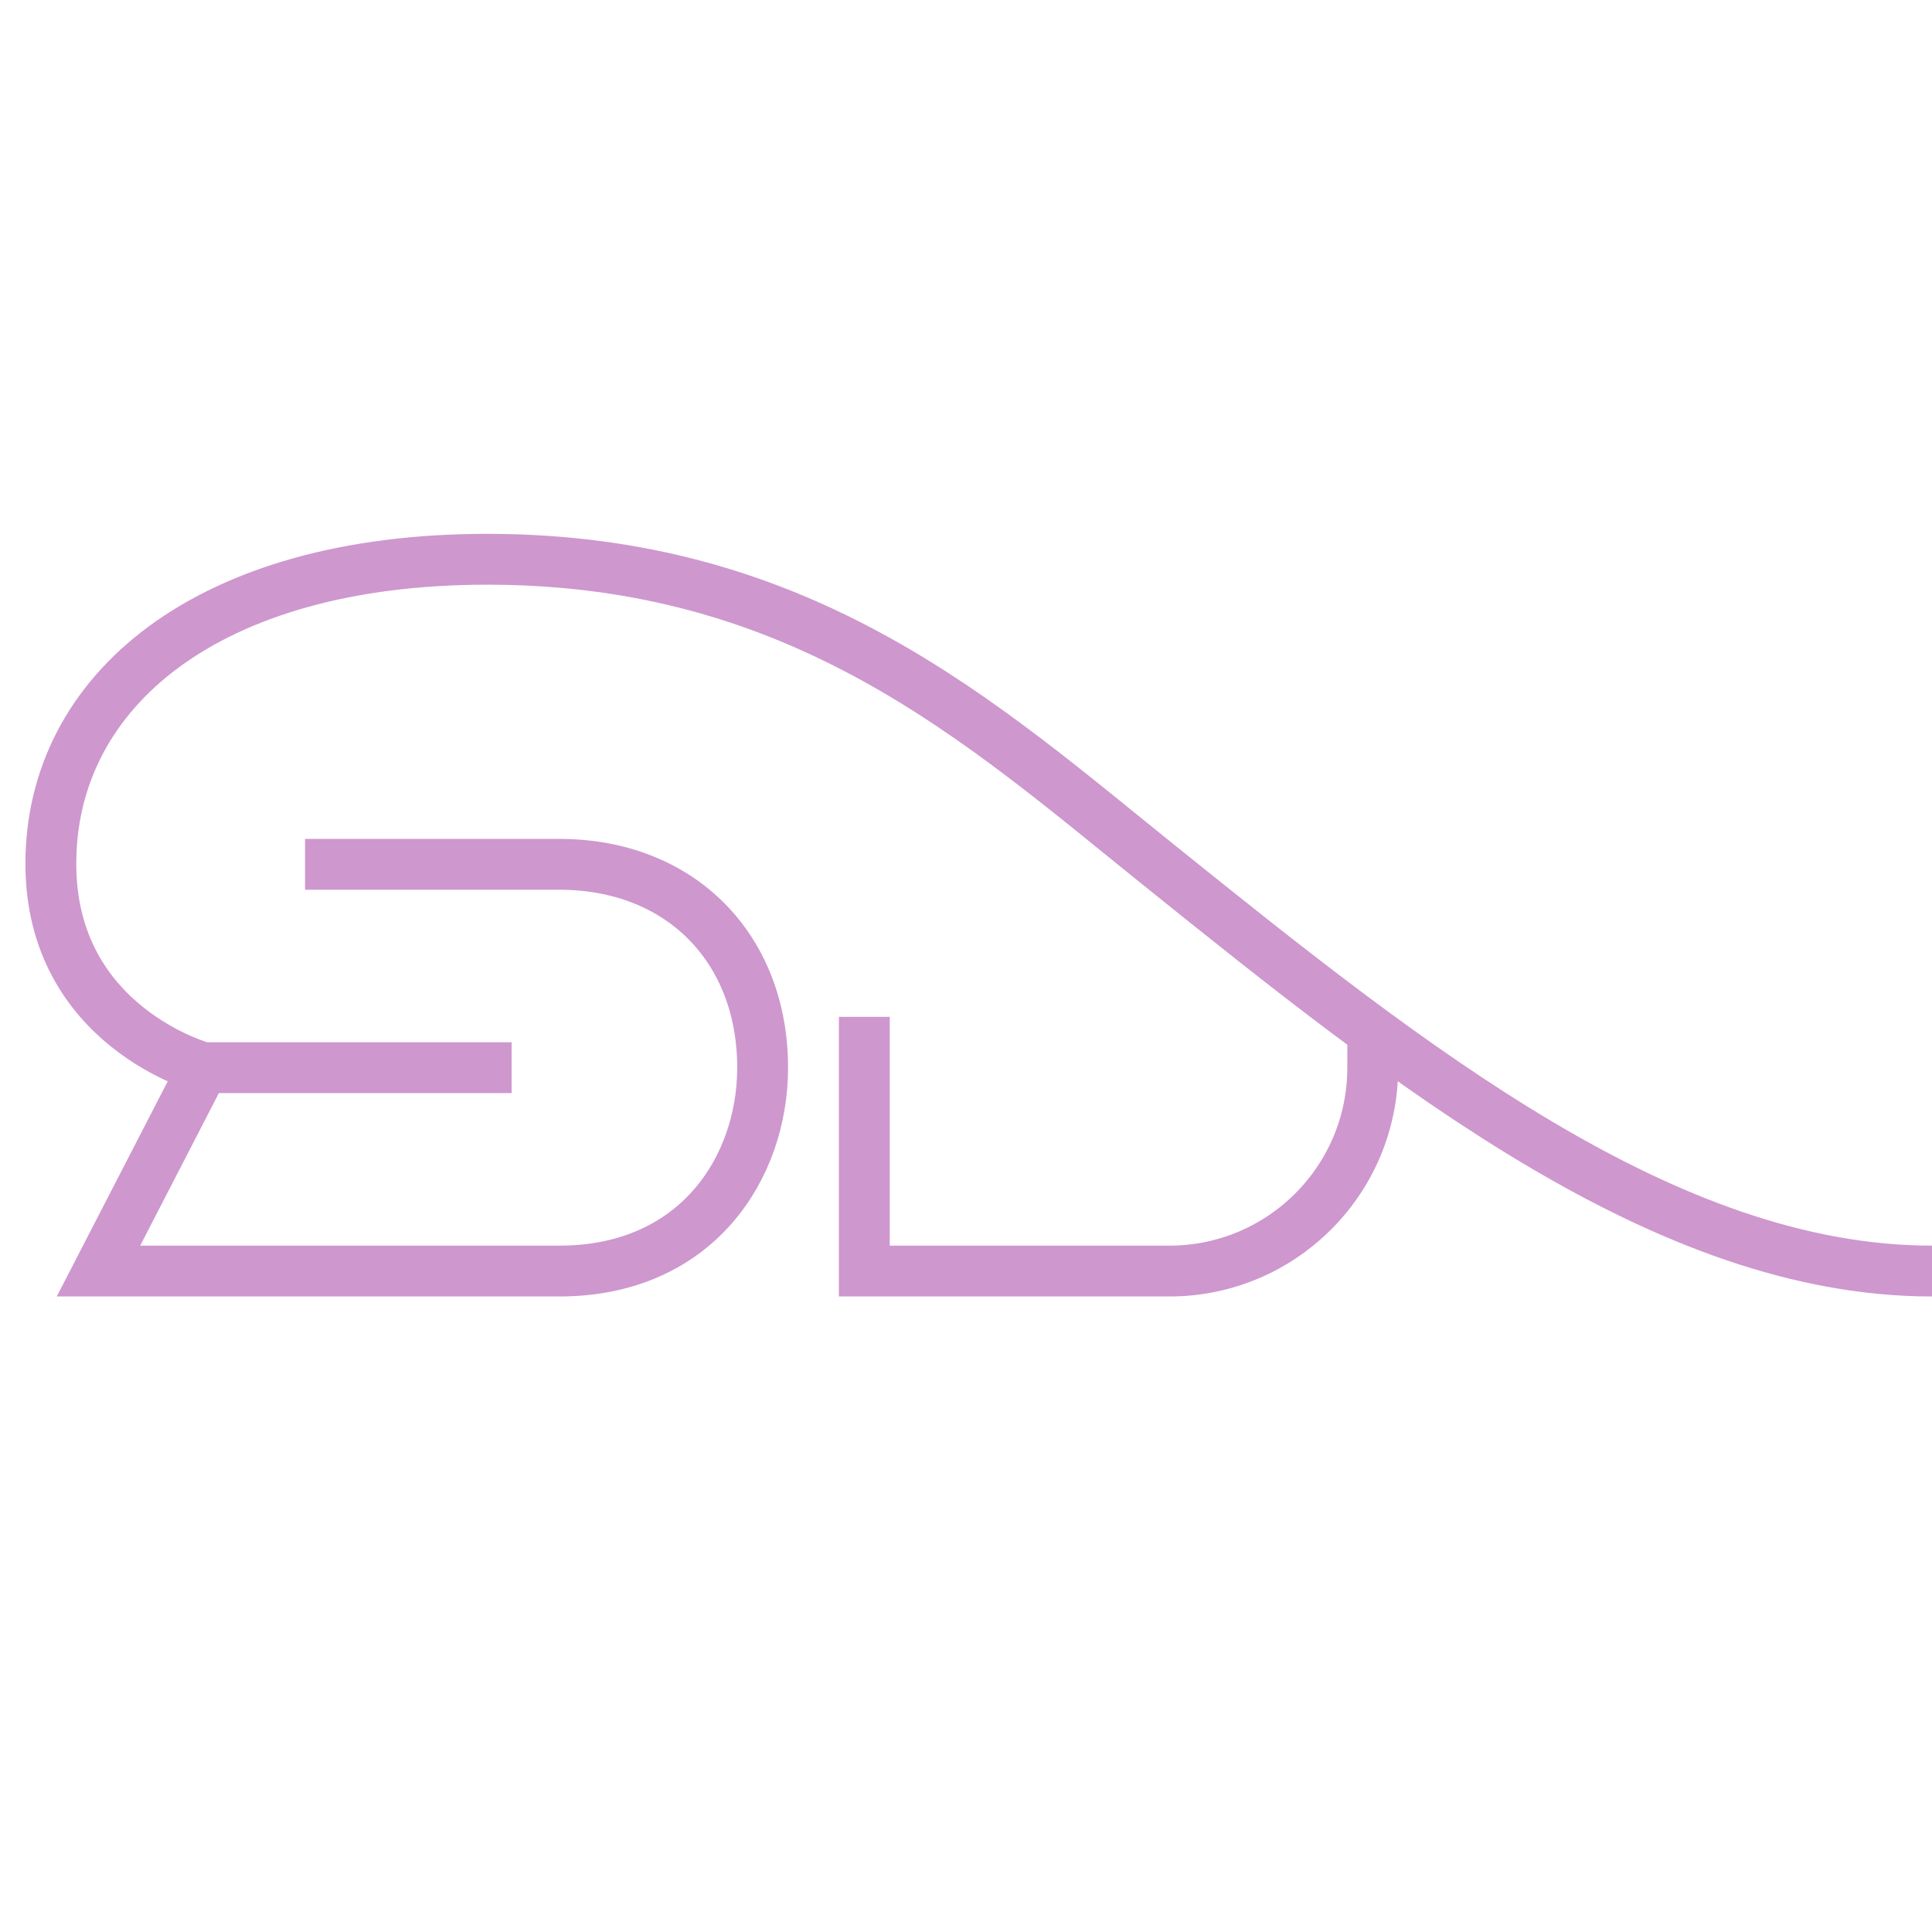 <?xml version="1.0" encoding="utf-8"?>
<!-- Generator: Adobe Illustrator 15.0.0, SVG Export Plug-In . SVG Version: 6.00 Build 0)  -->
<!DOCTYPE svg PUBLIC "-//W3C//DTD SVG 1.1//EN" "http://www.w3.org/Graphics/SVG/1.1/DTD/svg11.dtd">
<svg version="1.1" id="Layer_1" xmlns="http://www.w3.org/2000/svg" xmlns:xlink="http://www.w3.org/1999/xlink" x="0px" y="0px"
	 width="38px" height="38px" viewBox="0 0 38 38" enable-background="new 0 0 38 38" xml:space="preserve">
<path fill="none" stroke="#ce97ce" stroke-width="1" stroke-miterlimit="10" d="M10.063,21C9.188,21,4,21,4,21s-3-0.802-3-4.011
	C1,13.596,4.07,11,9.583,11c6.208,0,9.727,3.212,13.193,6c4.971,4,9.995,8,15.224,8 M6,17c0,0,3.917,0,5,0c2.391,0,4,1.657,4,4
	c0,1.978-1.306,4-4,4c-2.556,0-9.063,0-9.063,0L4,21 M17,20v5c0,0,5.374,0,6,0c2.209,0,4-1.791,4-4c0-0.694,0-0.694,0-0.694"/>
</svg>
